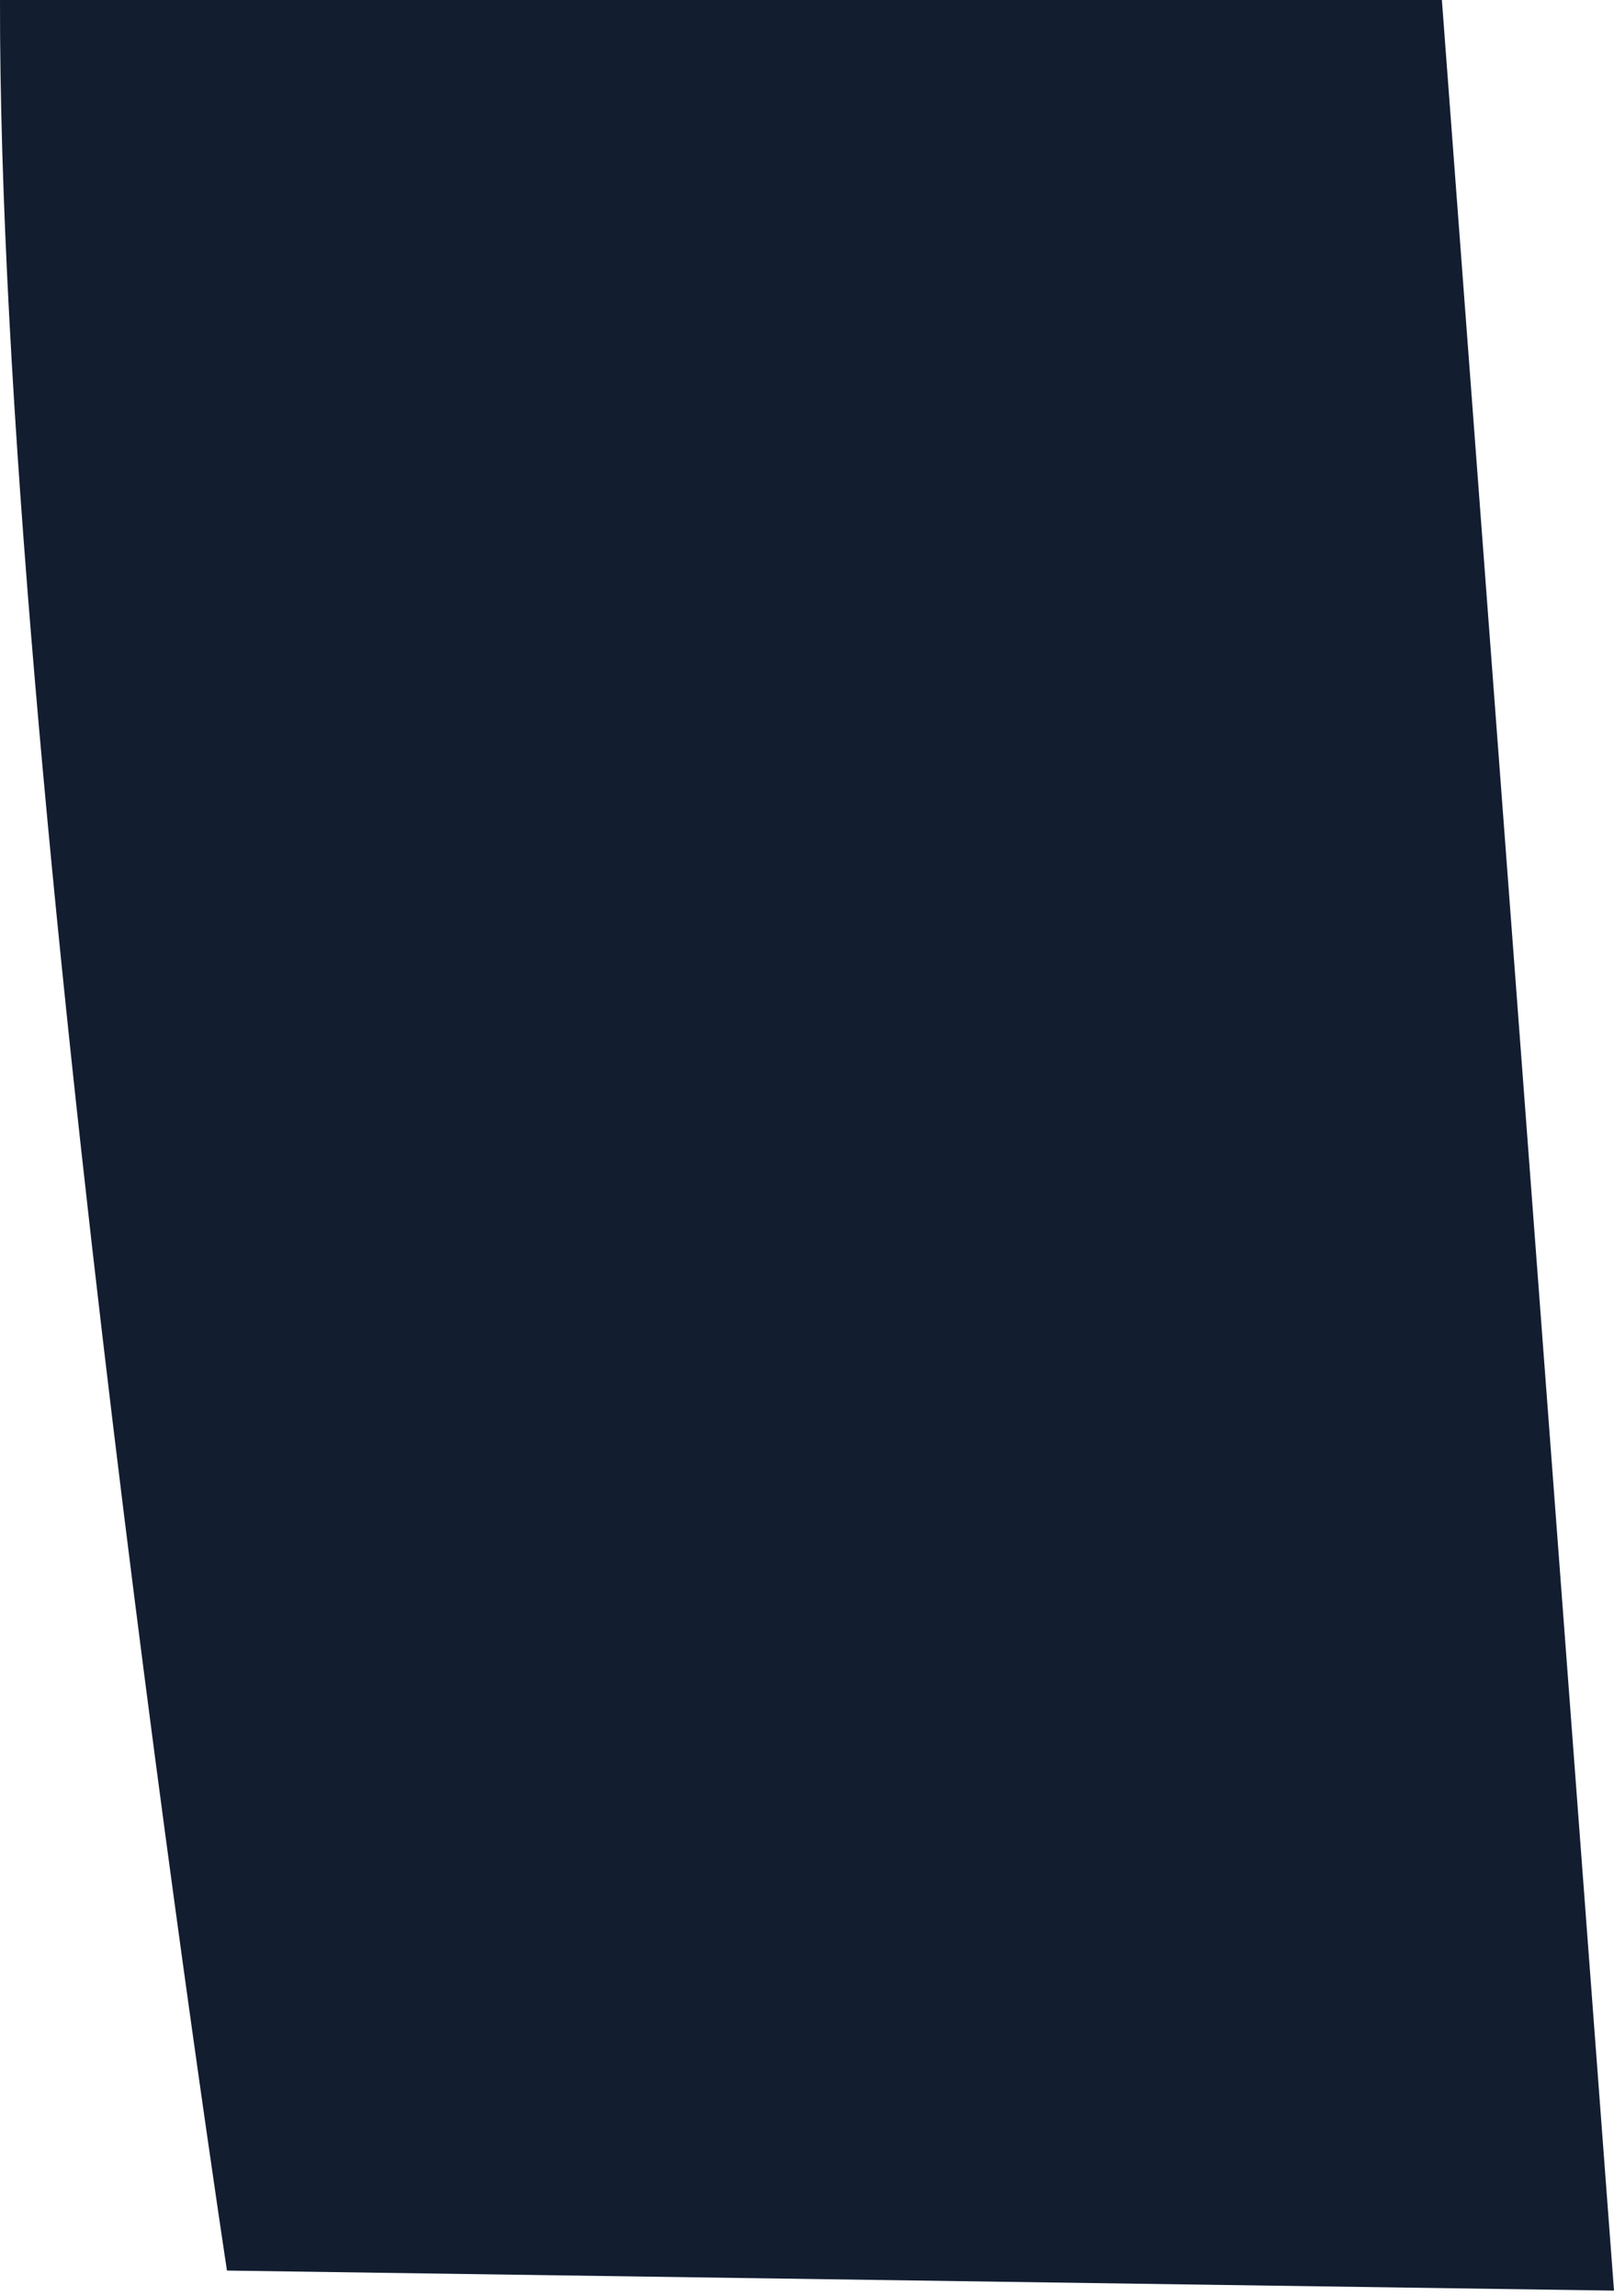 <svg width="45" height="64" viewBox="0 0 45 64" fill="none" xmlns="http://www.w3.org/2000/svg">
<path d="M6.328 63.299C6.328 63.299 -0.04 21.485 0 0H40.201L45 63.858L6.328 63.299Z" fill="#121D30"/>
</svg>
